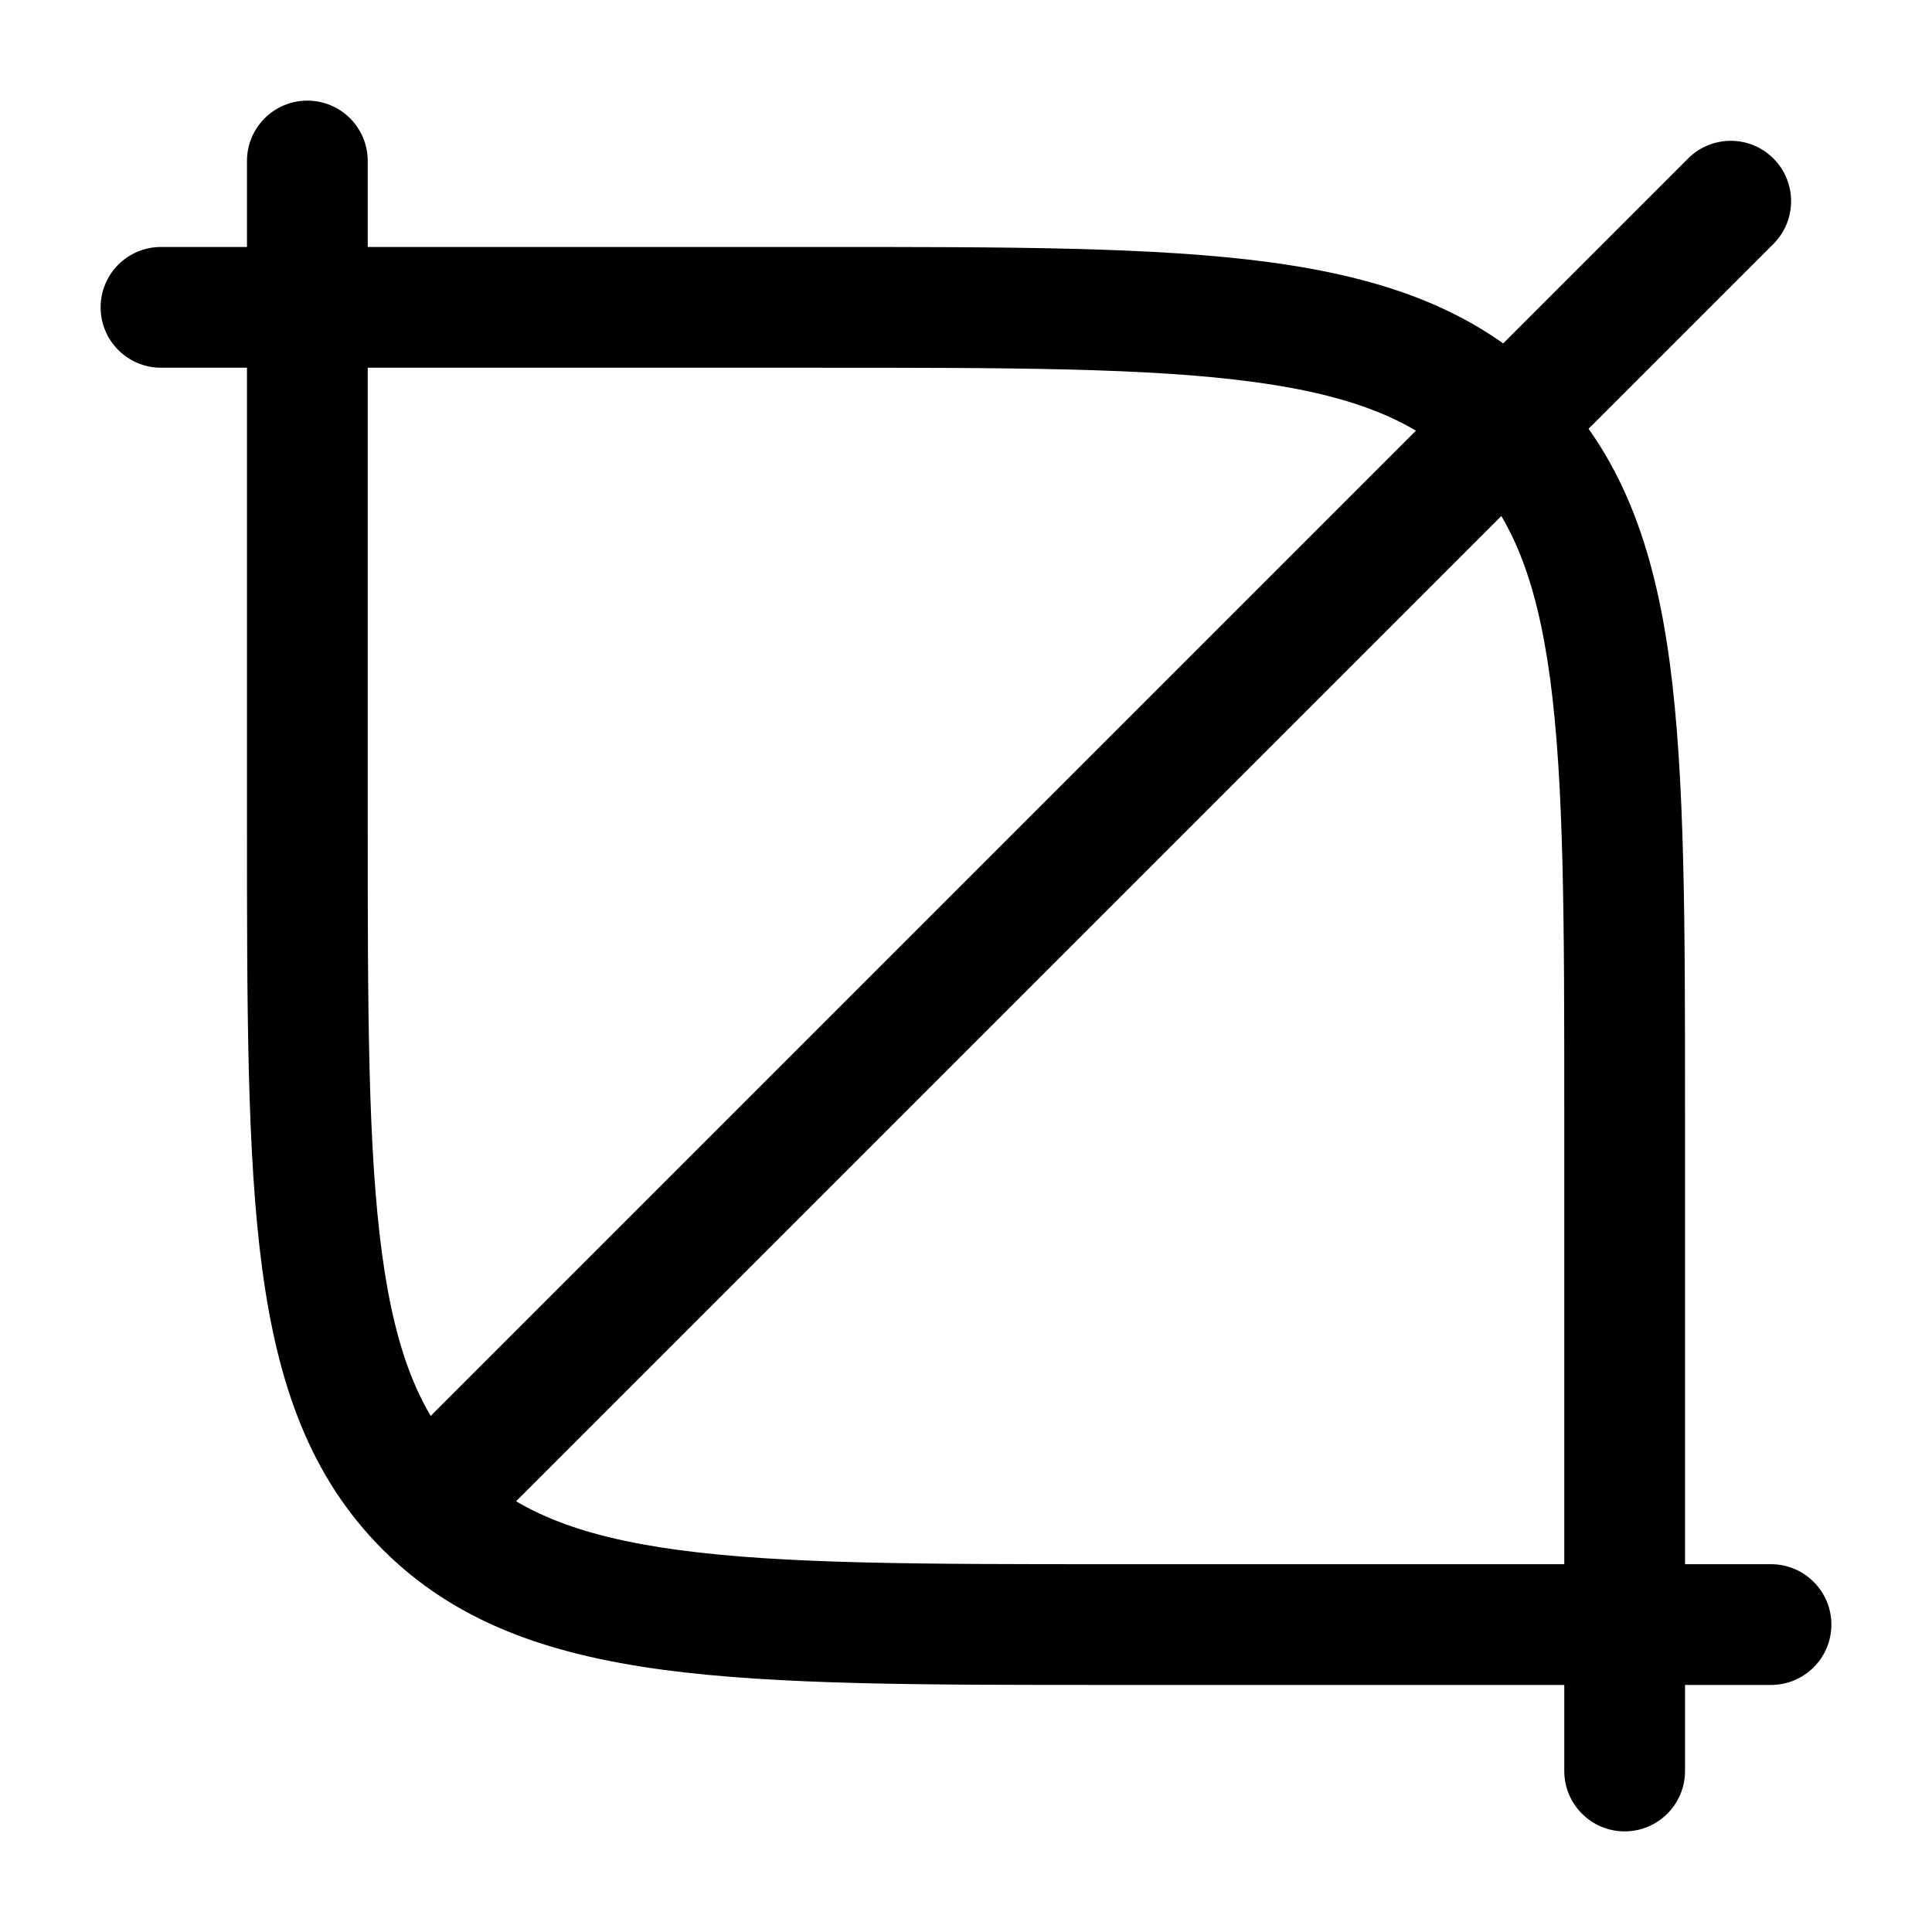<svg width="24" height="24" viewBox="0 0 24 24" fill="none" xmlns="http://www.w3.org/2000/svg">
<path d="M2 3.068C1.586 3.068 1.25 3.403 1.25 3.818C1.25 4.232 1.586 4.568 2 4.568V3.068ZM22 20.931C22.414 20.931 22.75 20.596 22.75 20.181C22.75 19.767 22.414 19.431 22 19.431V20.931ZM4.568 2C4.568 1.585 4.232 1.25 3.818 1.25C3.404 1.25 3.068 1.585 3.068 2H4.568ZM19.432 22C19.432 22.414 19.768 22.75 20.182 22.75C20.596 22.75 20.932 22.414 20.932 22L19.432 22ZM5.5 18.5L6.03 19.03L6.03 19.03L5.5 18.5ZM22.03 3.03C22.323 2.737 22.323 2.262 22.03 1.969C21.738 1.676 21.263 1.676 20.97 1.969L22.03 3.03ZM3.818 4.568H10.182V3.068H3.818V4.568ZM19.432 13.818V20.181H20.932V13.818H19.432ZM20.182 19.431H13.818V20.931H20.182V19.431ZM4.568 10.181V3.818H3.068V10.181H4.568ZM13.818 19.431C11.44 19.431 9.732 19.43 8.432 19.255C7.153 19.083 6.383 18.756 5.813 18.186L4.752 19.247C5.647 20.142 6.787 20.547 8.232 20.742C9.655 20.933 11.482 20.931 13.818 20.931V19.431ZM3.068 10.181C3.068 12.517 3.067 14.345 3.258 15.768C3.452 17.212 3.858 18.352 4.752 19.247L5.813 18.186C5.243 17.617 4.916 16.846 4.745 15.568C4.57 14.268 4.568 12.559 4.568 10.181H3.068ZM10.182 4.568C12.56 4.568 14.268 4.569 15.568 4.744C16.847 4.916 17.617 5.243 18.187 5.812L19.248 4.752C18.353 3.857 17.213 3.452 15.768 3.257C14.345 3.066 12.518 3.068 10.182 3.068V4.568ZM20.932 13.818C20.932 11.482 20.933 9.655 20.742 8.231C20.548 6.787 20.142 5.647 19.248 4.752L18.187 5.812C18.757 6.382 19.084 7.153 19.256 8.431C19.43 9.731 19.432 11.44 19.432 13.818H20.932ZM2 4.568H3.818V3.068H2V4.568ZM22 19.431H20.182V20.931H22V19.431ZM3.068 2V3.818H4.568V2H3.068ZM20.932 22L20.932 20.181L19.432 20.181L19.432 22L20.932 22ZM6.03 19.03L22.03 3.03L20.97 1.969L4.97 17.969L6.03 19.03ZM4.97 17.969L4.752 18.186L5.813 19.247L6.03 19.03L4.97 17.969Z" fill="black"/>
</svg>
